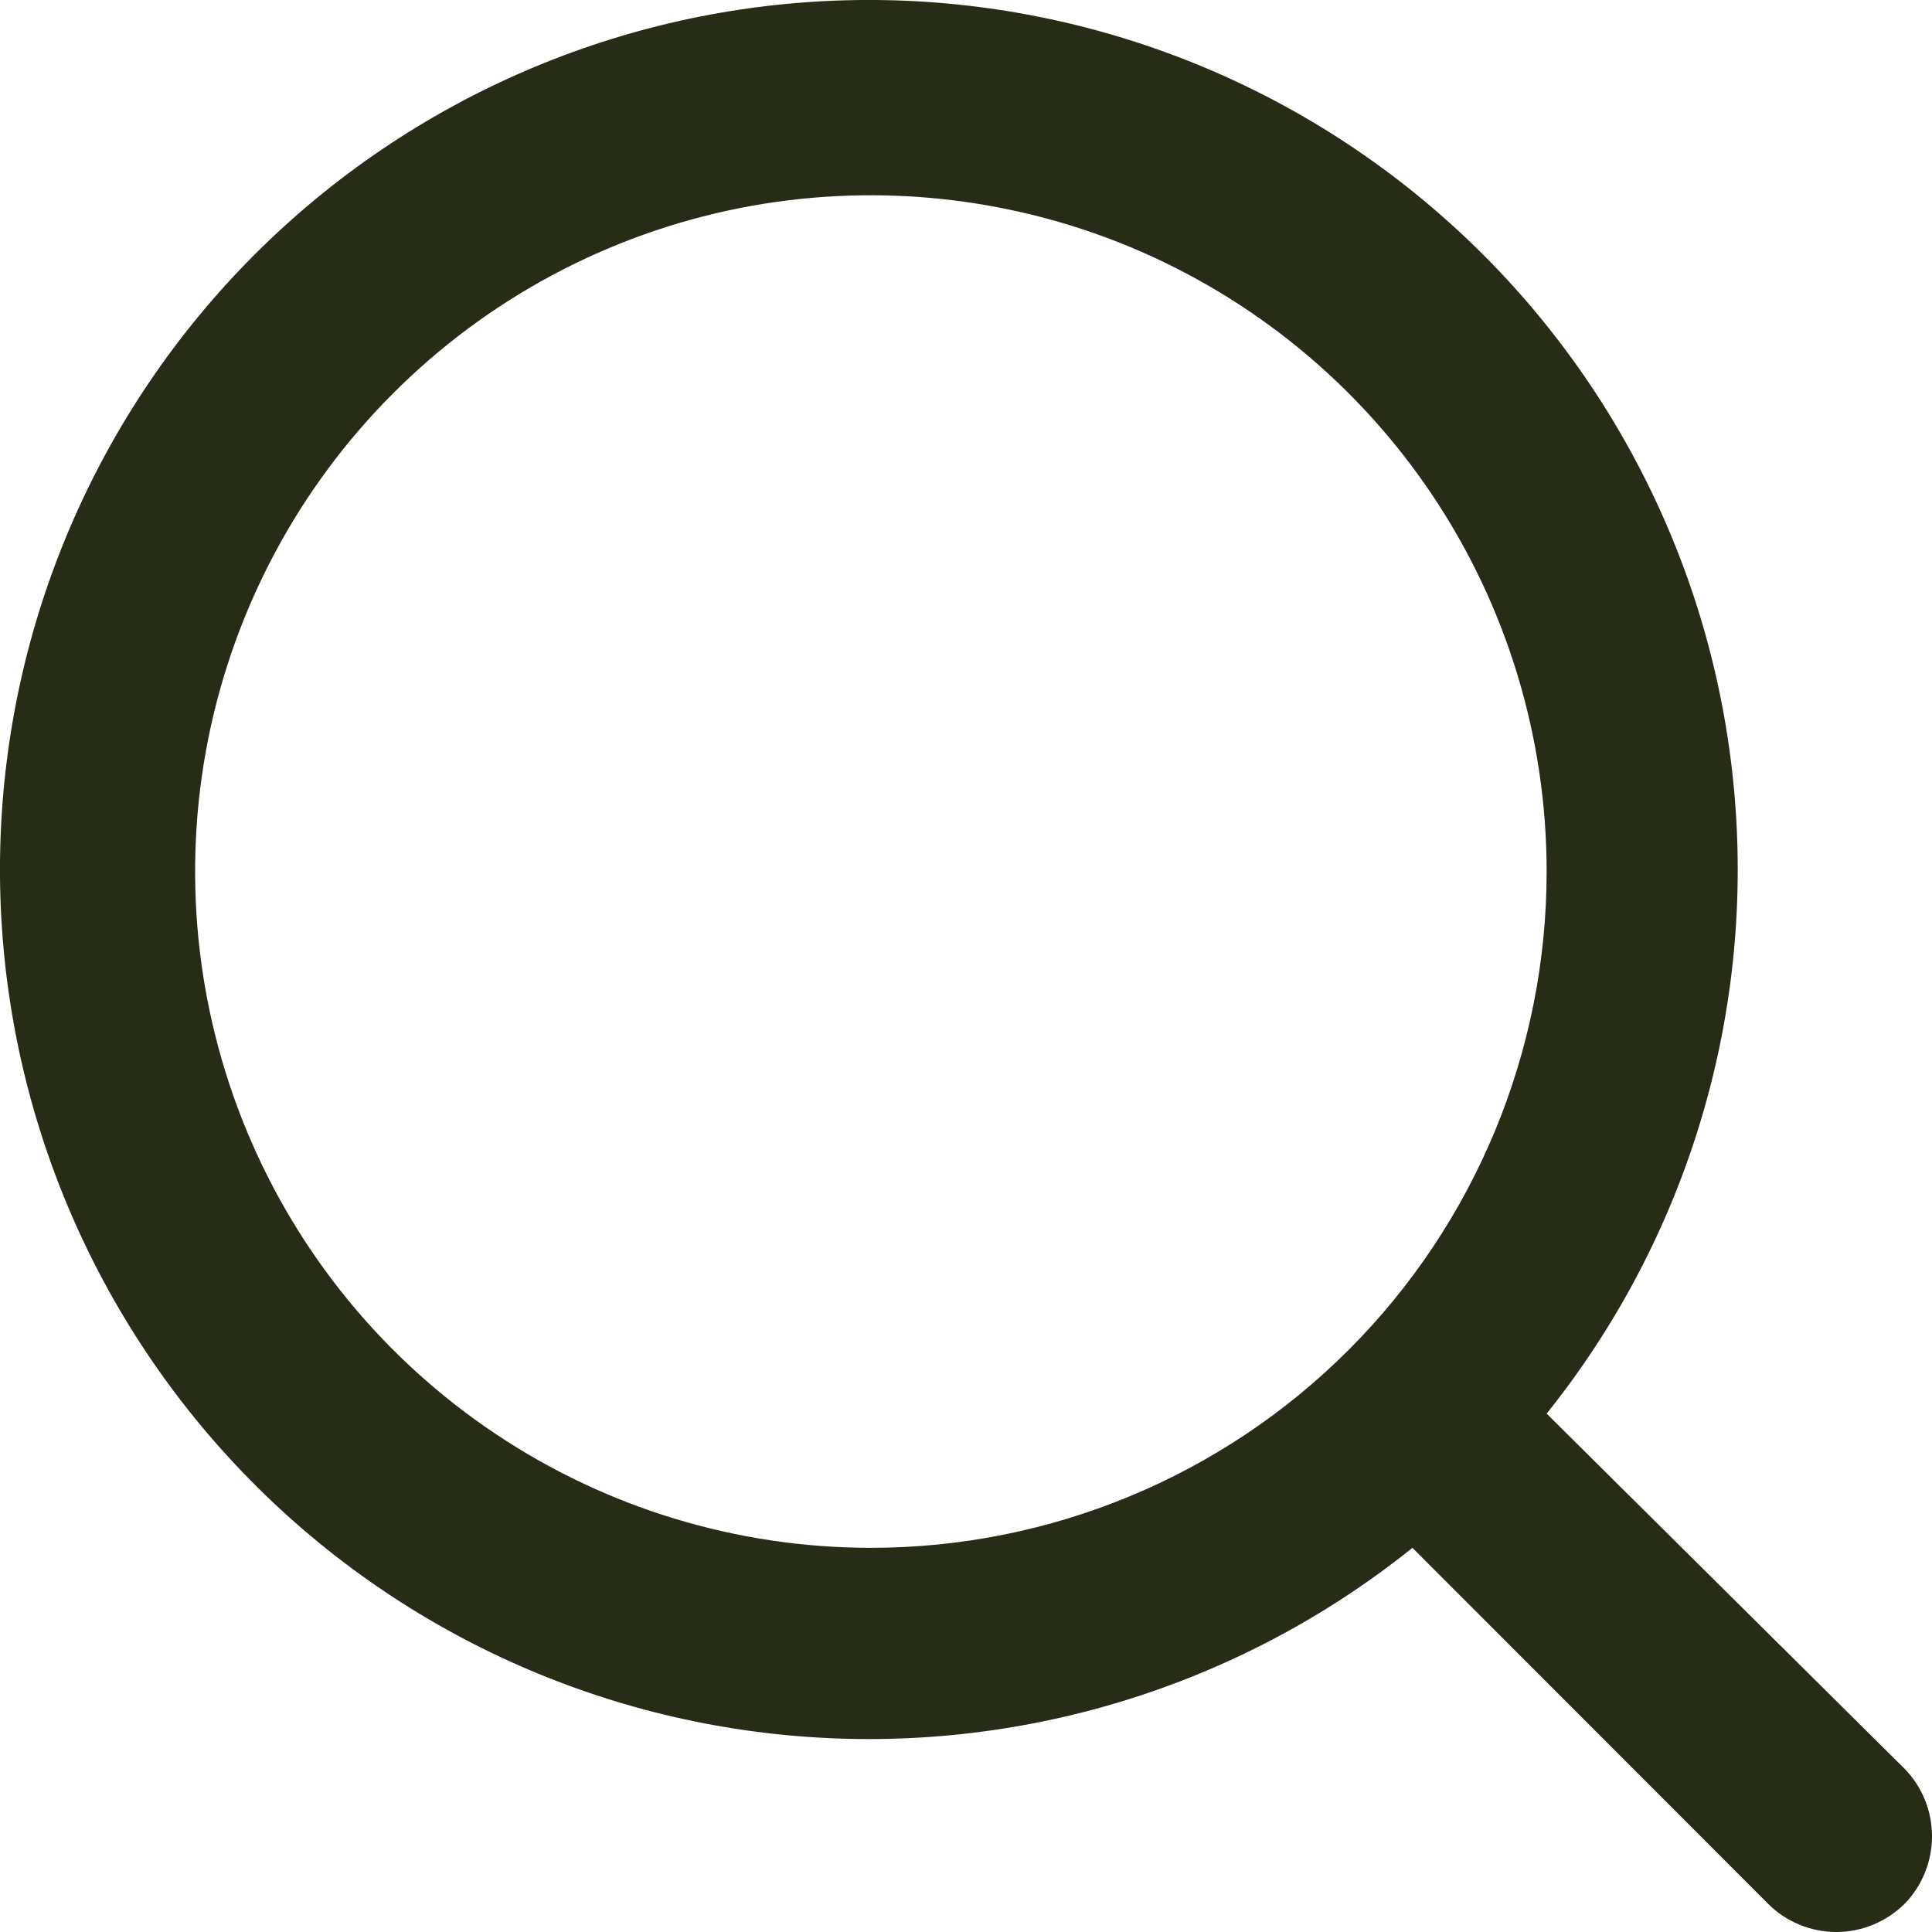 <svg width="13" height="13" viewBox="0 0 13 13" fill="none" xmlns="http://www.w3.org/2000/svg">
    <path d="M12.818 11.904L10.407 9.512C11.343 8.344 11.796 6.863 11.673 5.371C11.551 3.88 10.862 2.492 9.748 1.494C8.635 0.495 7.181 -0.039 5.687 0.002C4.192 0.043 2.77 0.656 1.712 1.714C0.655 2.772 0.043 4.195 0.002 5.691C-0.039 7.187 0.495 8.641 1.493 9.756C2.49 10.87 3.877 11.56 5.367 11.682C6.857 11.805 8.338 11.351 9.504 10.415L11.895 12.808C11.955 12.869 12.027 12.917 12.106 12.95C12.186 12.983 12.271 13 12.356 13C12.442 13 12.527 12.983 12.606 12.95C12.685 12.917 12.757 12.869 12.818 12.808C12.935 12.687 13 12.524 13 12.356C13 12.187 12.935 12.025 12.818 11.904ZM5.86 10.415C4.961 10.415 4.082 10.148 3.334 9.648C2.586 9.148 2.003 8.438 1.659 7.606C1.315 6.775 1.225 5.86 1.4 4.977C1.576 4.094 2.009 3.283 2.645 2.647C3.281 2.01 4.091 1.577 4.973 1.401C5.855 1.226 6.769 1.316 7.6 1.66C8.431 2.005 9.141 2.588 9.641 3.336C10.141 4.085 10.407 4.965 10.407 5.865C10.407 7.071 9.928 8.229 9.076 9.082C8.223 9.936 7.066 10.415 5.86 10.415Z" fill="#272C17"/>
</svg>
